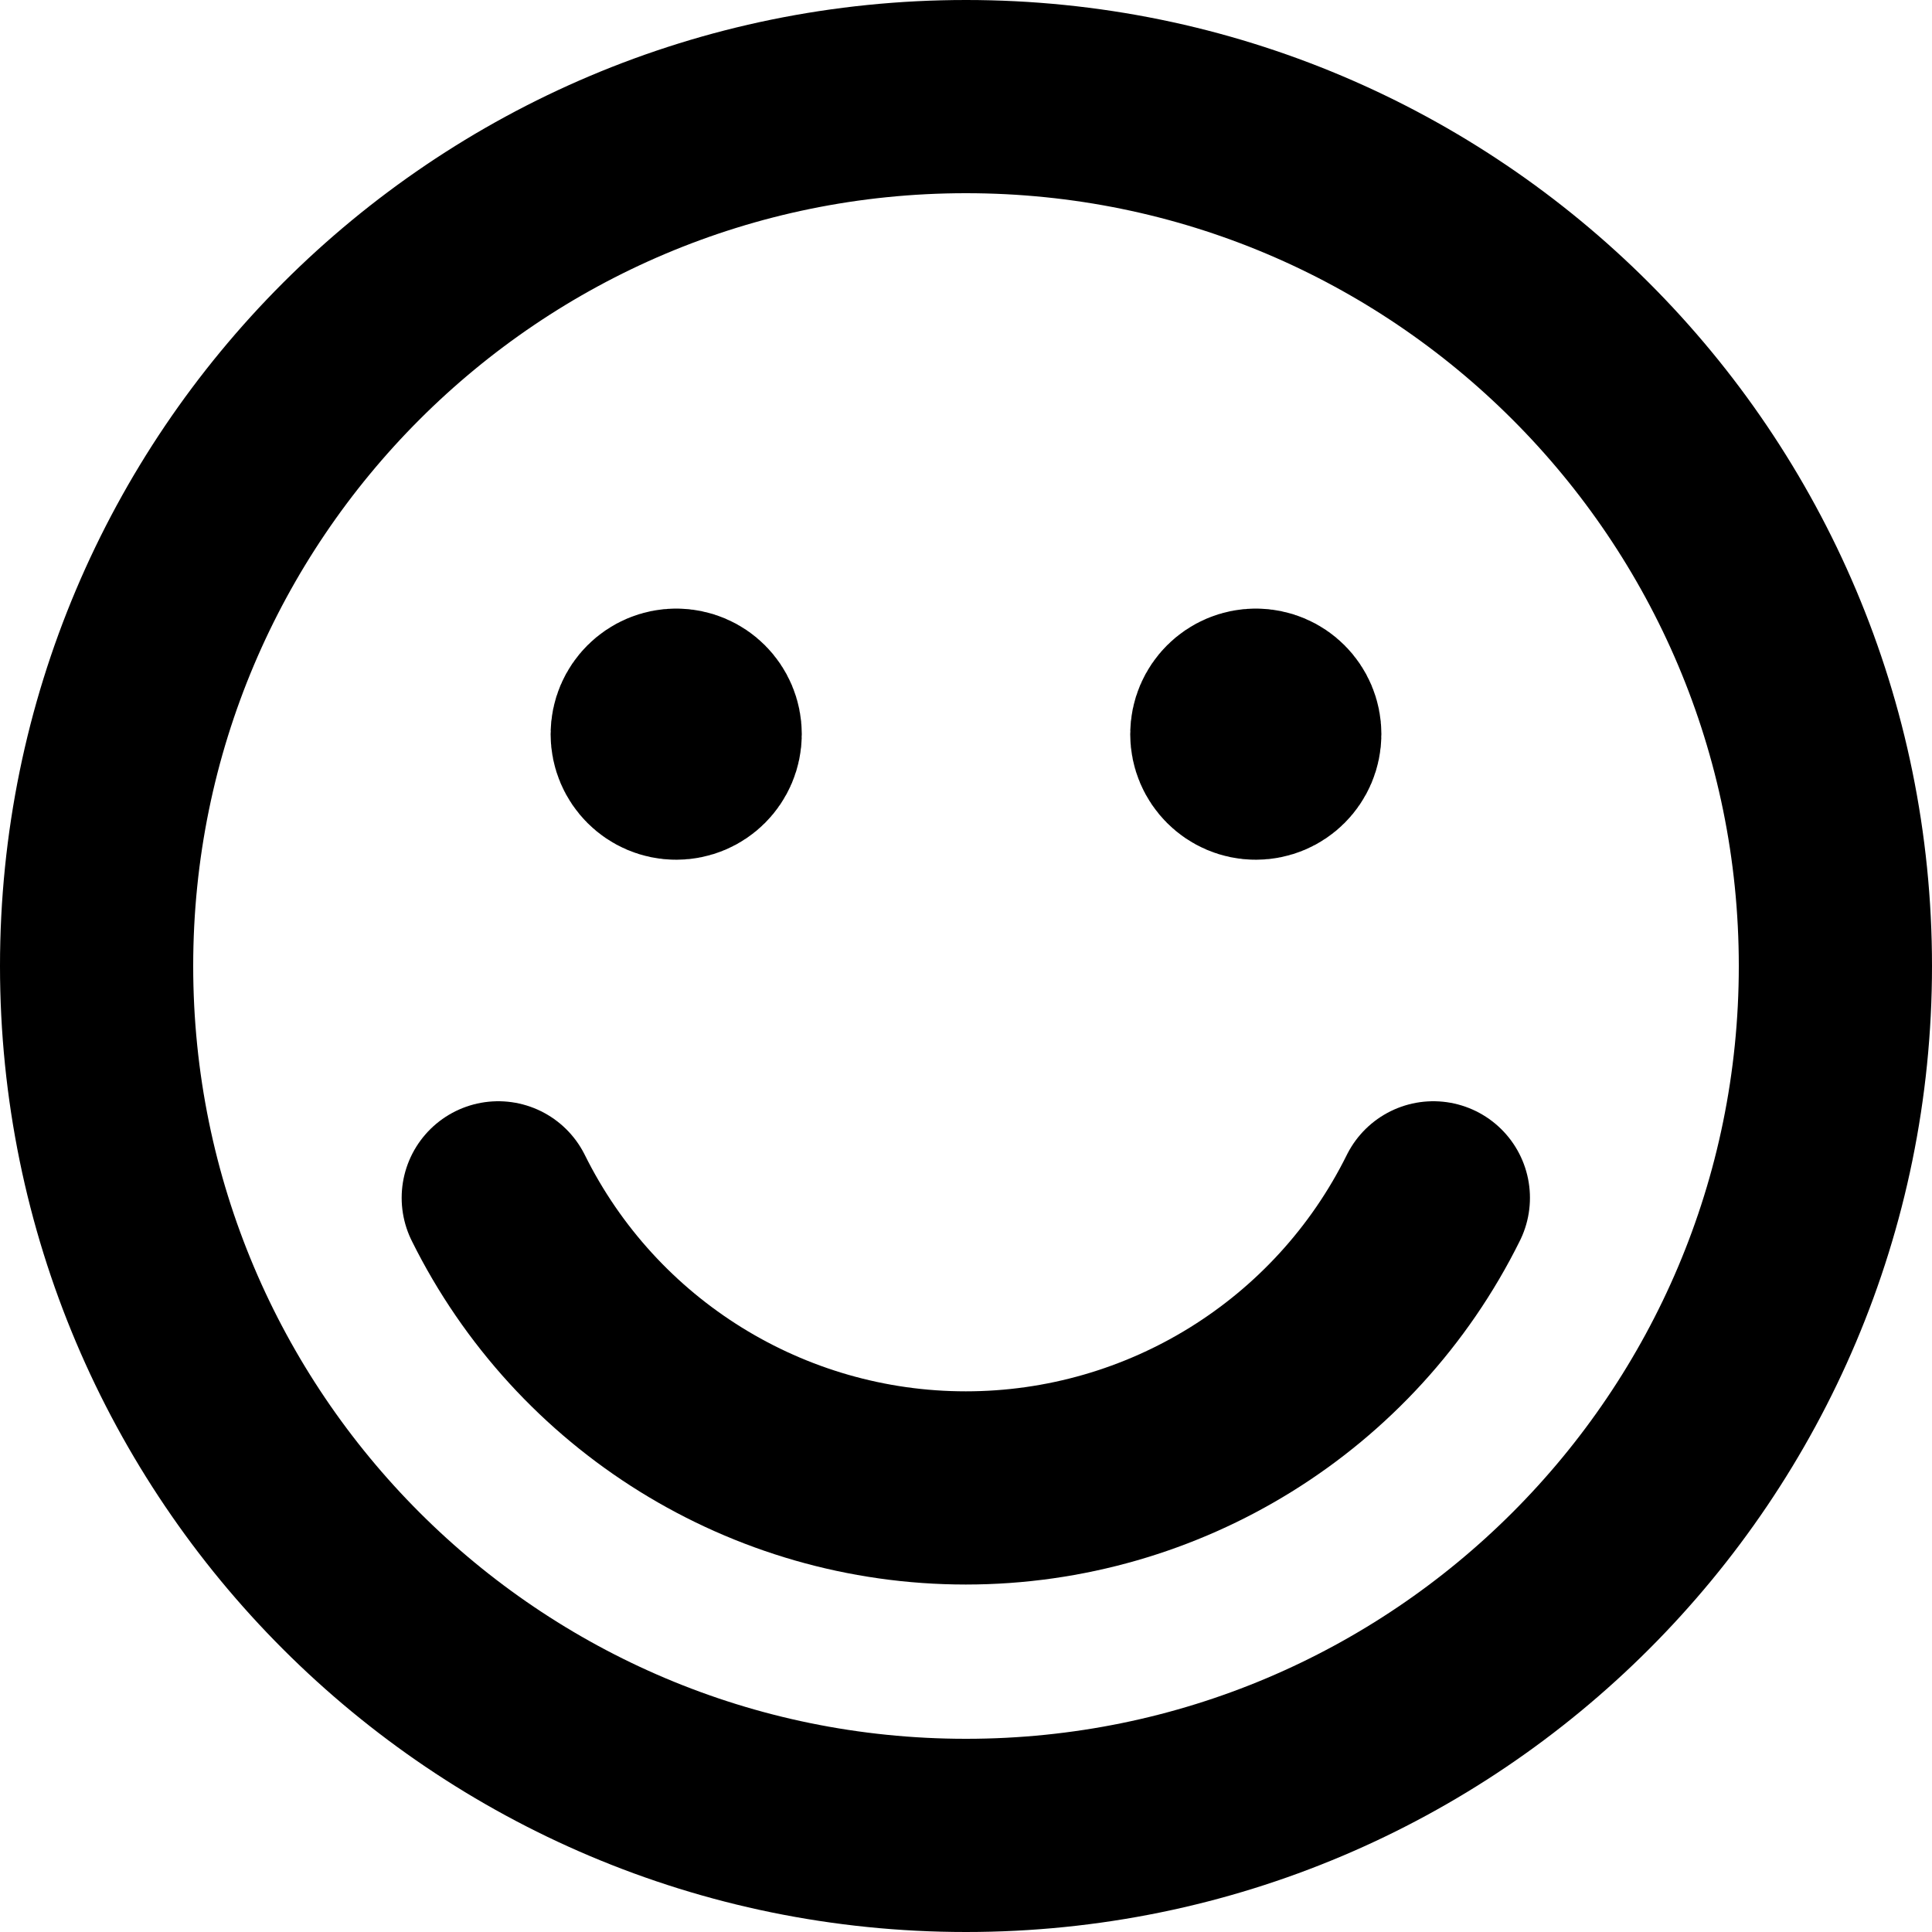 <svg viewBox="0 0 20 20" xmlns="http://www.w3.org/2000/svg">
    <path fill-rule="evenodd" clip-rule="evenodd"
        d="M10 19C14.971 19 19 14.971 19 10C19 5.029 14.971 1 10 1C5.029 1 1 5.029 1 10C1 14.971 5.029 19 10 19Z"
        stroke="currentColor" fill="none" stroke-width="2" stroke-linecap="round" stroke-linejoin="round" />
    <path
        d="M7 7.3C7.166 7.3 7.3 7.434 7.3 7.6C7.3 7.765 7.166 7.9 7 7.9C6.835 7.9 6.7 7.765 6.7 7.6C6.7 7.434 6.835 7.3 7 7.3"
        stroke="currentColor" fill="none" stroke-width="2" stroke-linecap="round" stroke-linejoin="round" />
    <path
        d="M13 7.3C13.166 7.3 13.3 7.434 13.3 7.6C13.3 7.765 13.166 7.9 13 7.9C12.835 7.9 12.7 7.765 12.7 7.6C12.7 7.434 12.835 7.3 13 7.3"
        stroke="currentColor" fill="none" stroke-width="2" stroke-linecap="round" stroke-linejoin="round" />
    <path
        d="M14.838 12.4C13.927 14.239 12.051 15.403 9.998 15.403C7.945 15.403 6.07 14.239 5.158 12.4"
        stroke="currentColor" fill="none" stroke-width="2" stroke-linecap="round" stroke-linejoin="round" />
</svg>
